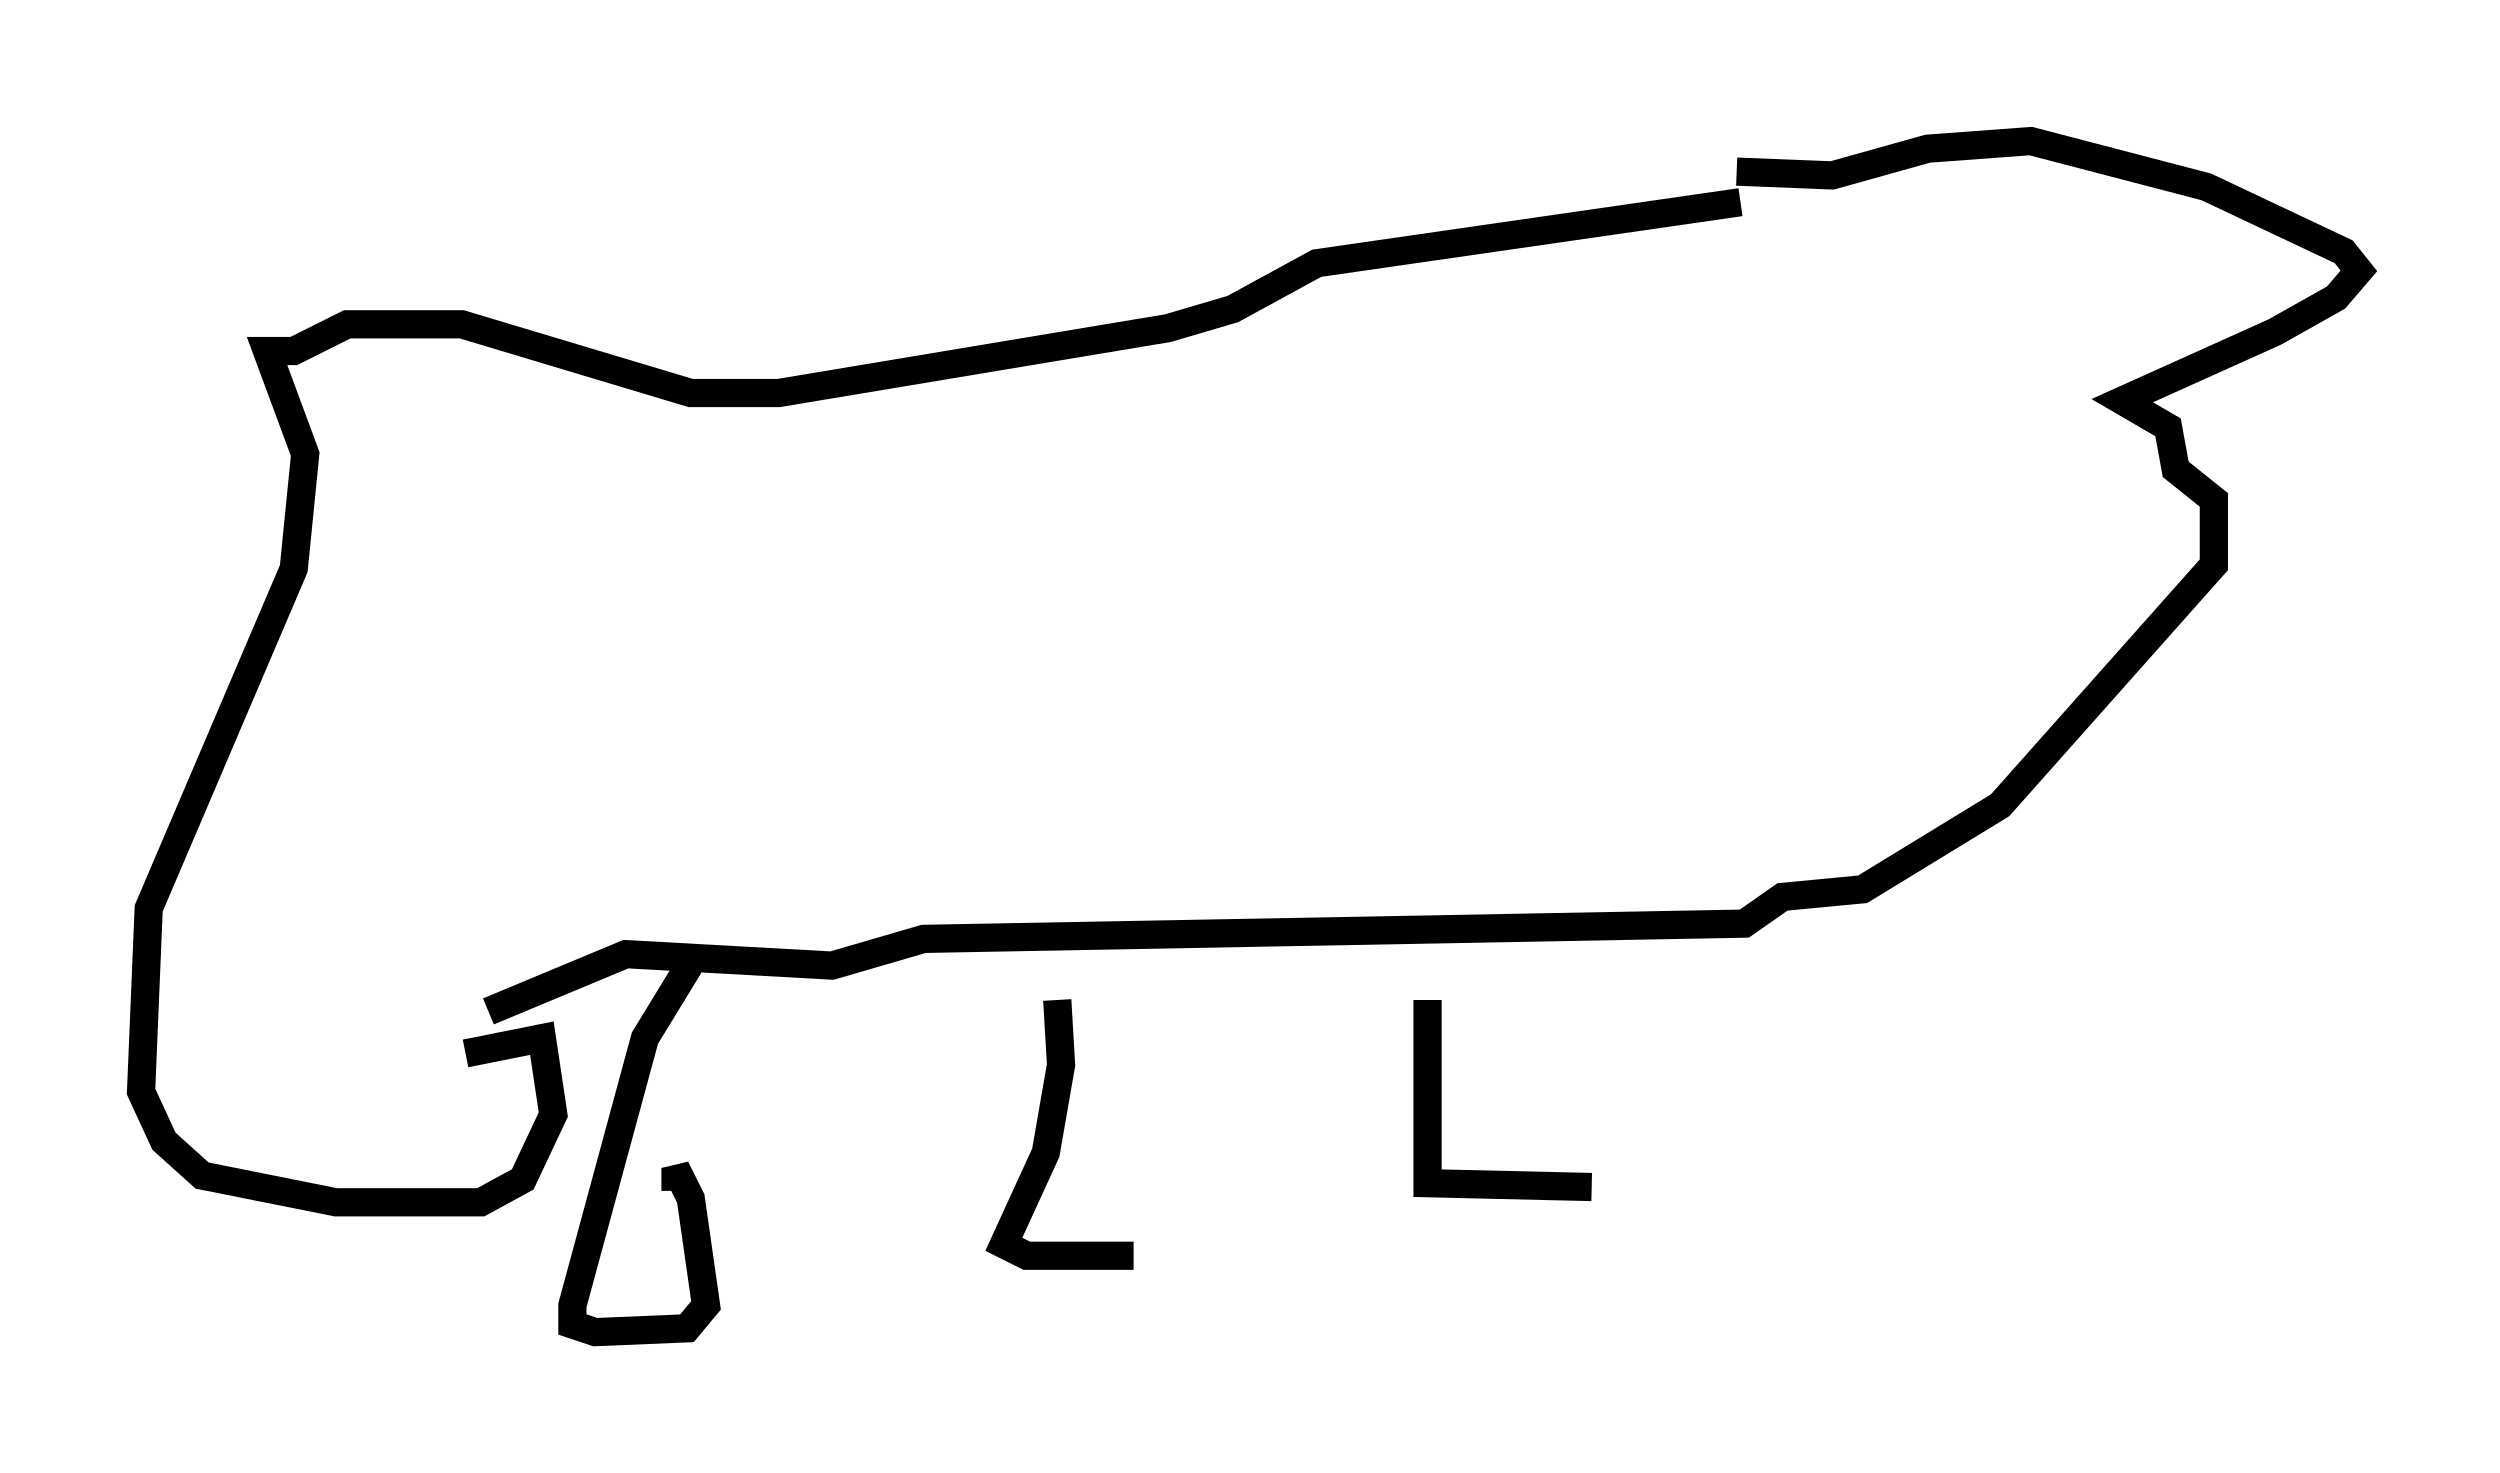<?xml version="1.0" encoding="utf-8" ?>
<svg baseProfile="full" height="52.219" version="1.1" width="88.619" xmlns="http://www.w3.org/2000/svg" xmlns:ev="http://www.w3.org/2001/xml-events" xmlns:xlink="http://www.w3.org/1999/xlink"><defs /><rect fill="white" height="52.219" width="88.619" x="0" y="0" /><path d="M15.825, 38.829 m0.677, -1.488 l2.706, -0.541 0.406, 2.706 l-1.083, 2.3 -1.488, 0.812 l-5.142, 0.0 -4.736, -0.947 l-1.353, -1.218 -0.812, -1.759 l0.271, -6.495 5.142, -12.043 l0.406, -4.059 -1.353, -3.654 l0.947, 0.0 1.894, -0.947 l4.059, 0.0 8.119, 2.436 l3.112, 0.0 13.802, -2.3 l2.3, -0.677 2.977, -1.624 l15.02, -2.165 m-0.135, -1.083 l3.383, 0.135 3.383, -0.947 l3.654, -0.271 6.225, 1.624 l4.871, 2.3 0.541, 0.677 l-0.812, 0.947 -2.165, 1.218 l-5.413, 2.436 1.624, 0.947 l0.271, 1.488 1.353, 1.083 l0.0, 2.3 -7.578, 8.525 l-4.871, 2.977 -2.842, 0.271 l-1.353, 0.947 -29.093, 0.541 l-3.248, 0.947 -7.307, -0.406 l-4.871, 2.03 m7.036, -2.3 l0.0, 0.812 -1.488, 2.436 l-2.571, 9.472 0.0, 0.677 l0.812, 0.271 3.248, -0.135 l0.677, -0.812 -0.541, -3.789 l-0.541, -1.083 0.0, 0.812 m13.532, -6.766 l0.135, 2.3 -0.541, 3.112 l-1.488, 3.248 0.812, 0.406 l3.789, 0.0 m10.419, -9.066 l0.0, 6.495 5.819, 0.135 " fill="none" stroke="black" stroke-width="1" /></svg>